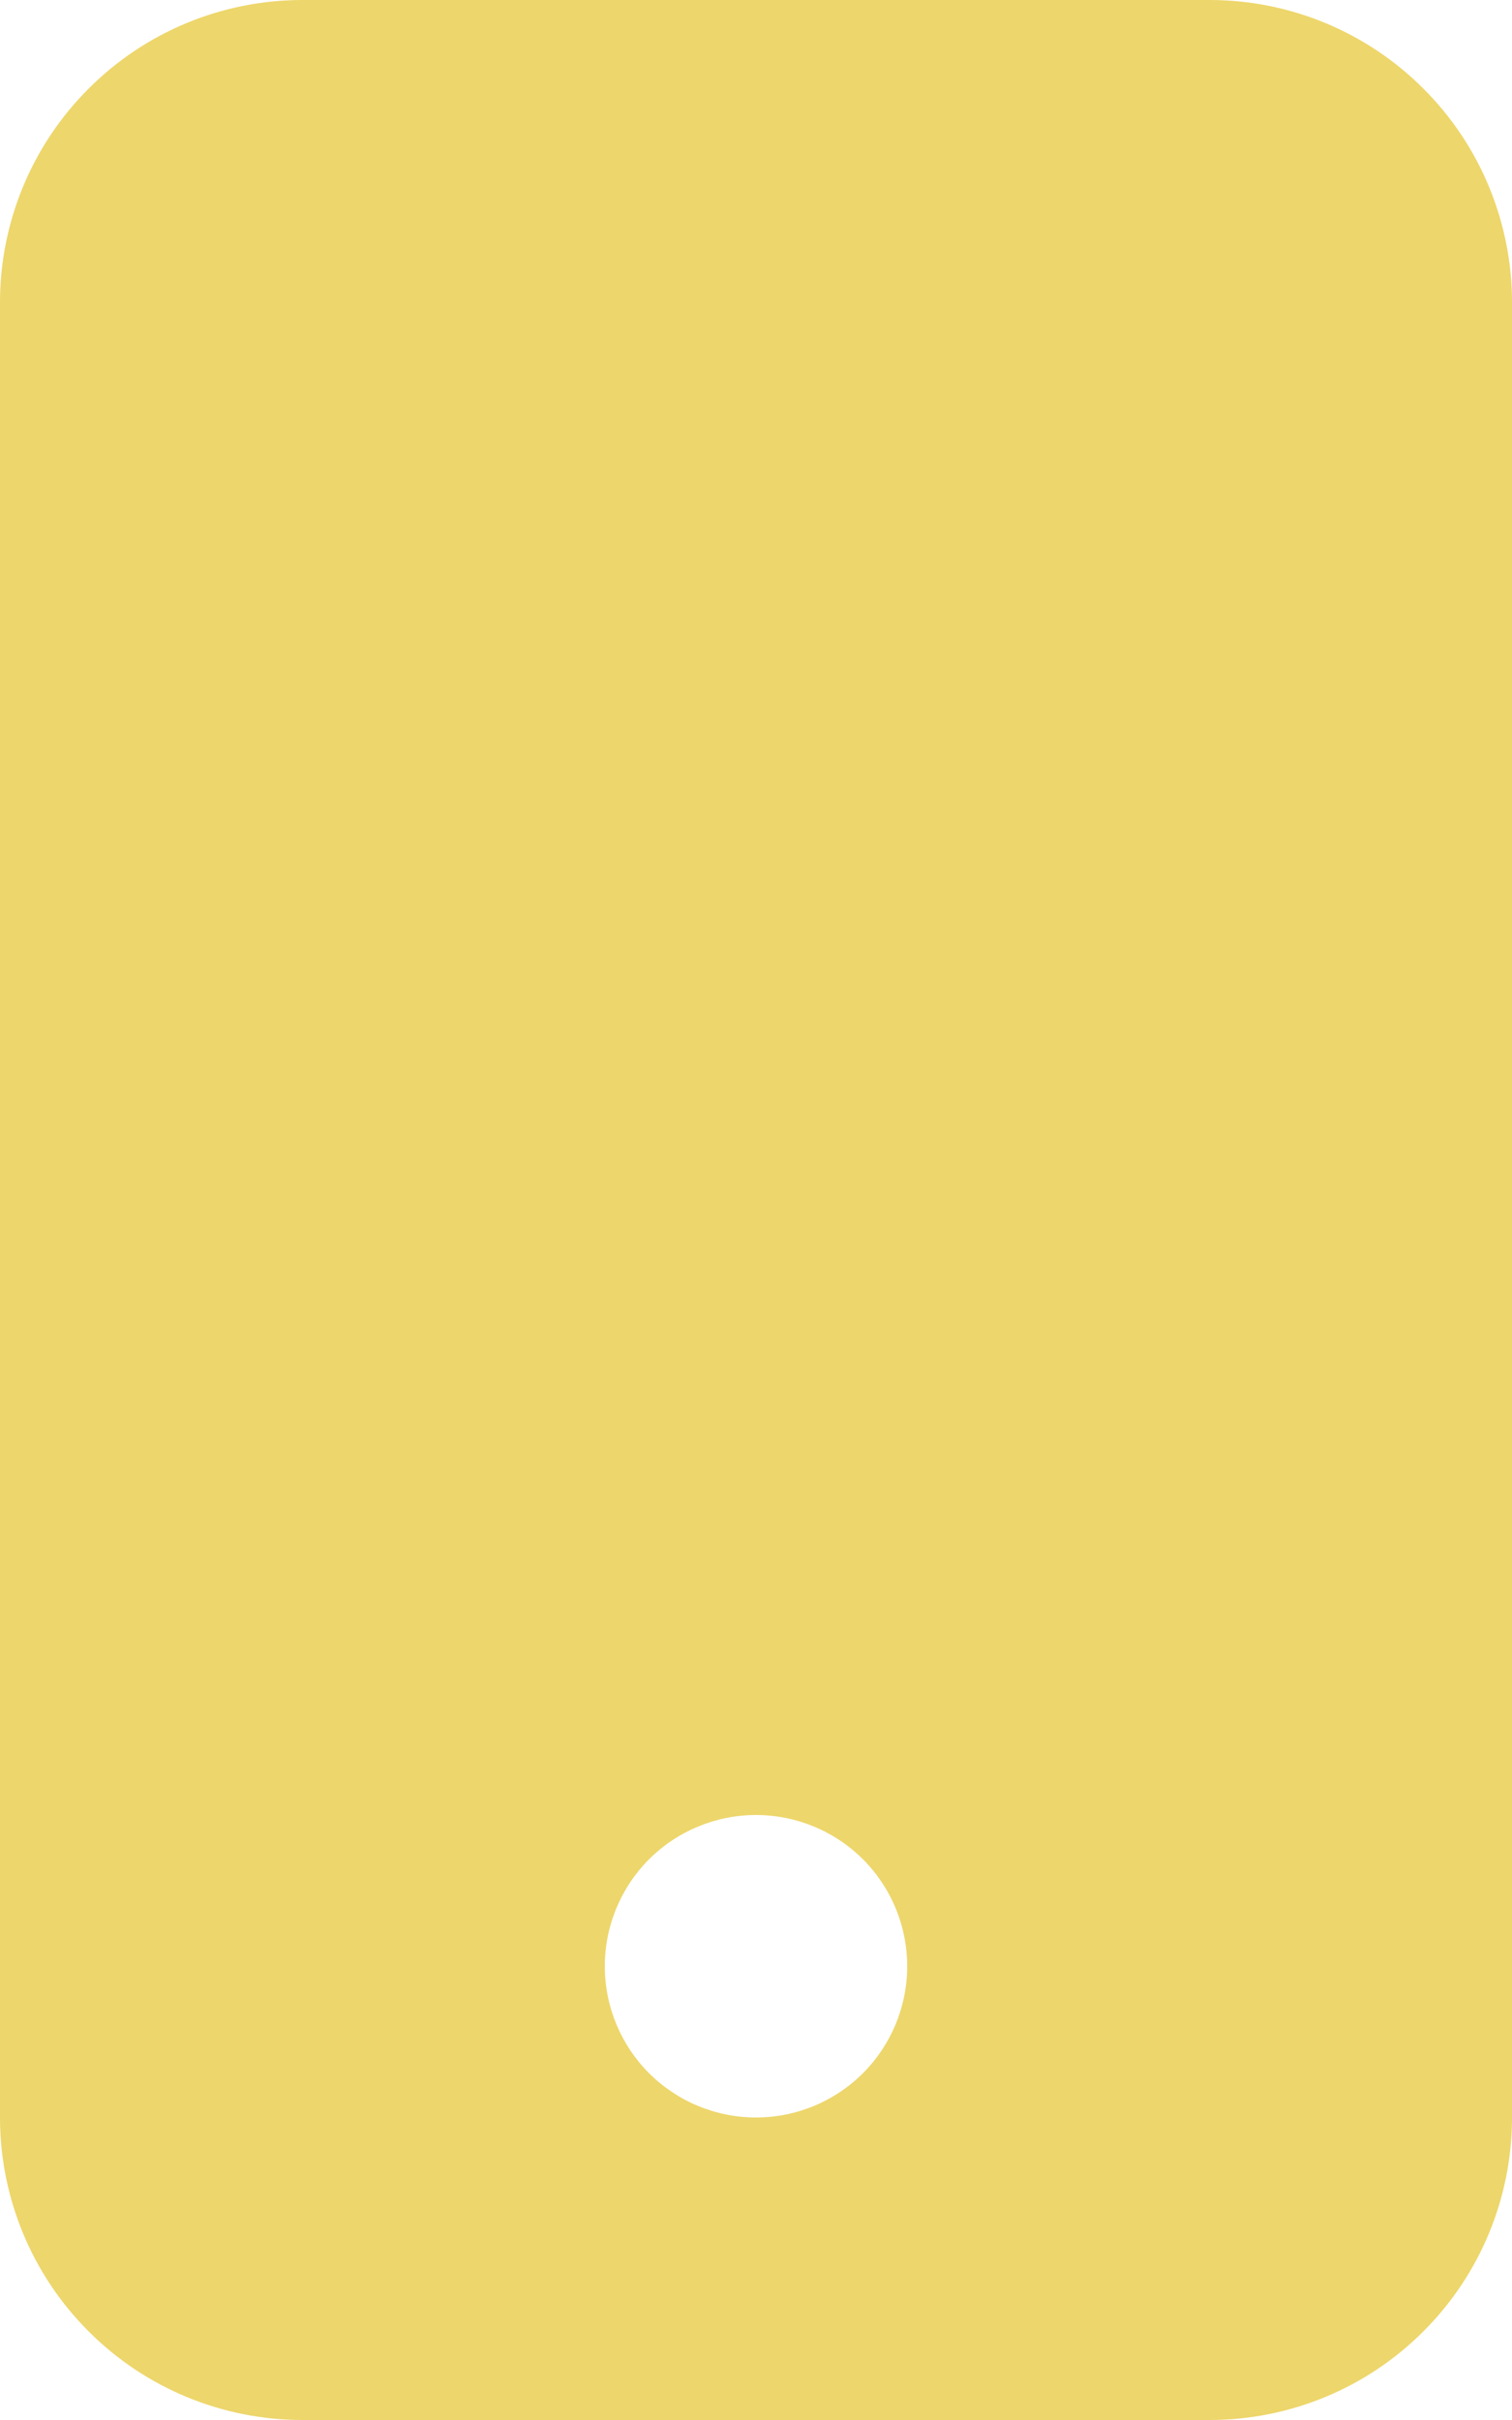 <svg width="15" height="24" viewBox="0 0 15 24" fill="none" xmlns="http://www.w3.org/2000/svg">
<path d="M0 3C0 2.204 0.316 1.441 0.879 0.879C1.441 0.316 2.204 0 3 0L12 0C12.796 0 13.559 0.316 14.121 0.879C14.684 1.441 15 2.204 15 3V21C15 21.796 14.684 22.559 14.121 23.121C13.559 23.684 12.796 24 12 24H3C2.204 24 1.441 23.684 0.879 23.121C0.316 22.559 0 21.796 0 21V3ZM9 19.5C9 19.102 8.842 18.721 8.561 18.439C8.279 18.158 7.898 18 7.5 18C7.102 18 6.721 18.158 6.439 18.439C6.158 18.721 6 19.102 6 19.5C6 19.898 6.158 20.279 6.439 20.561C6.721 20.842 7.102 21 7.5 21C7.898 21 8.279 20.842 8.561 20.561C8.842 20.279 9 19.898 9 19.5Z" fill="#EDD66B"/>
</svg>
